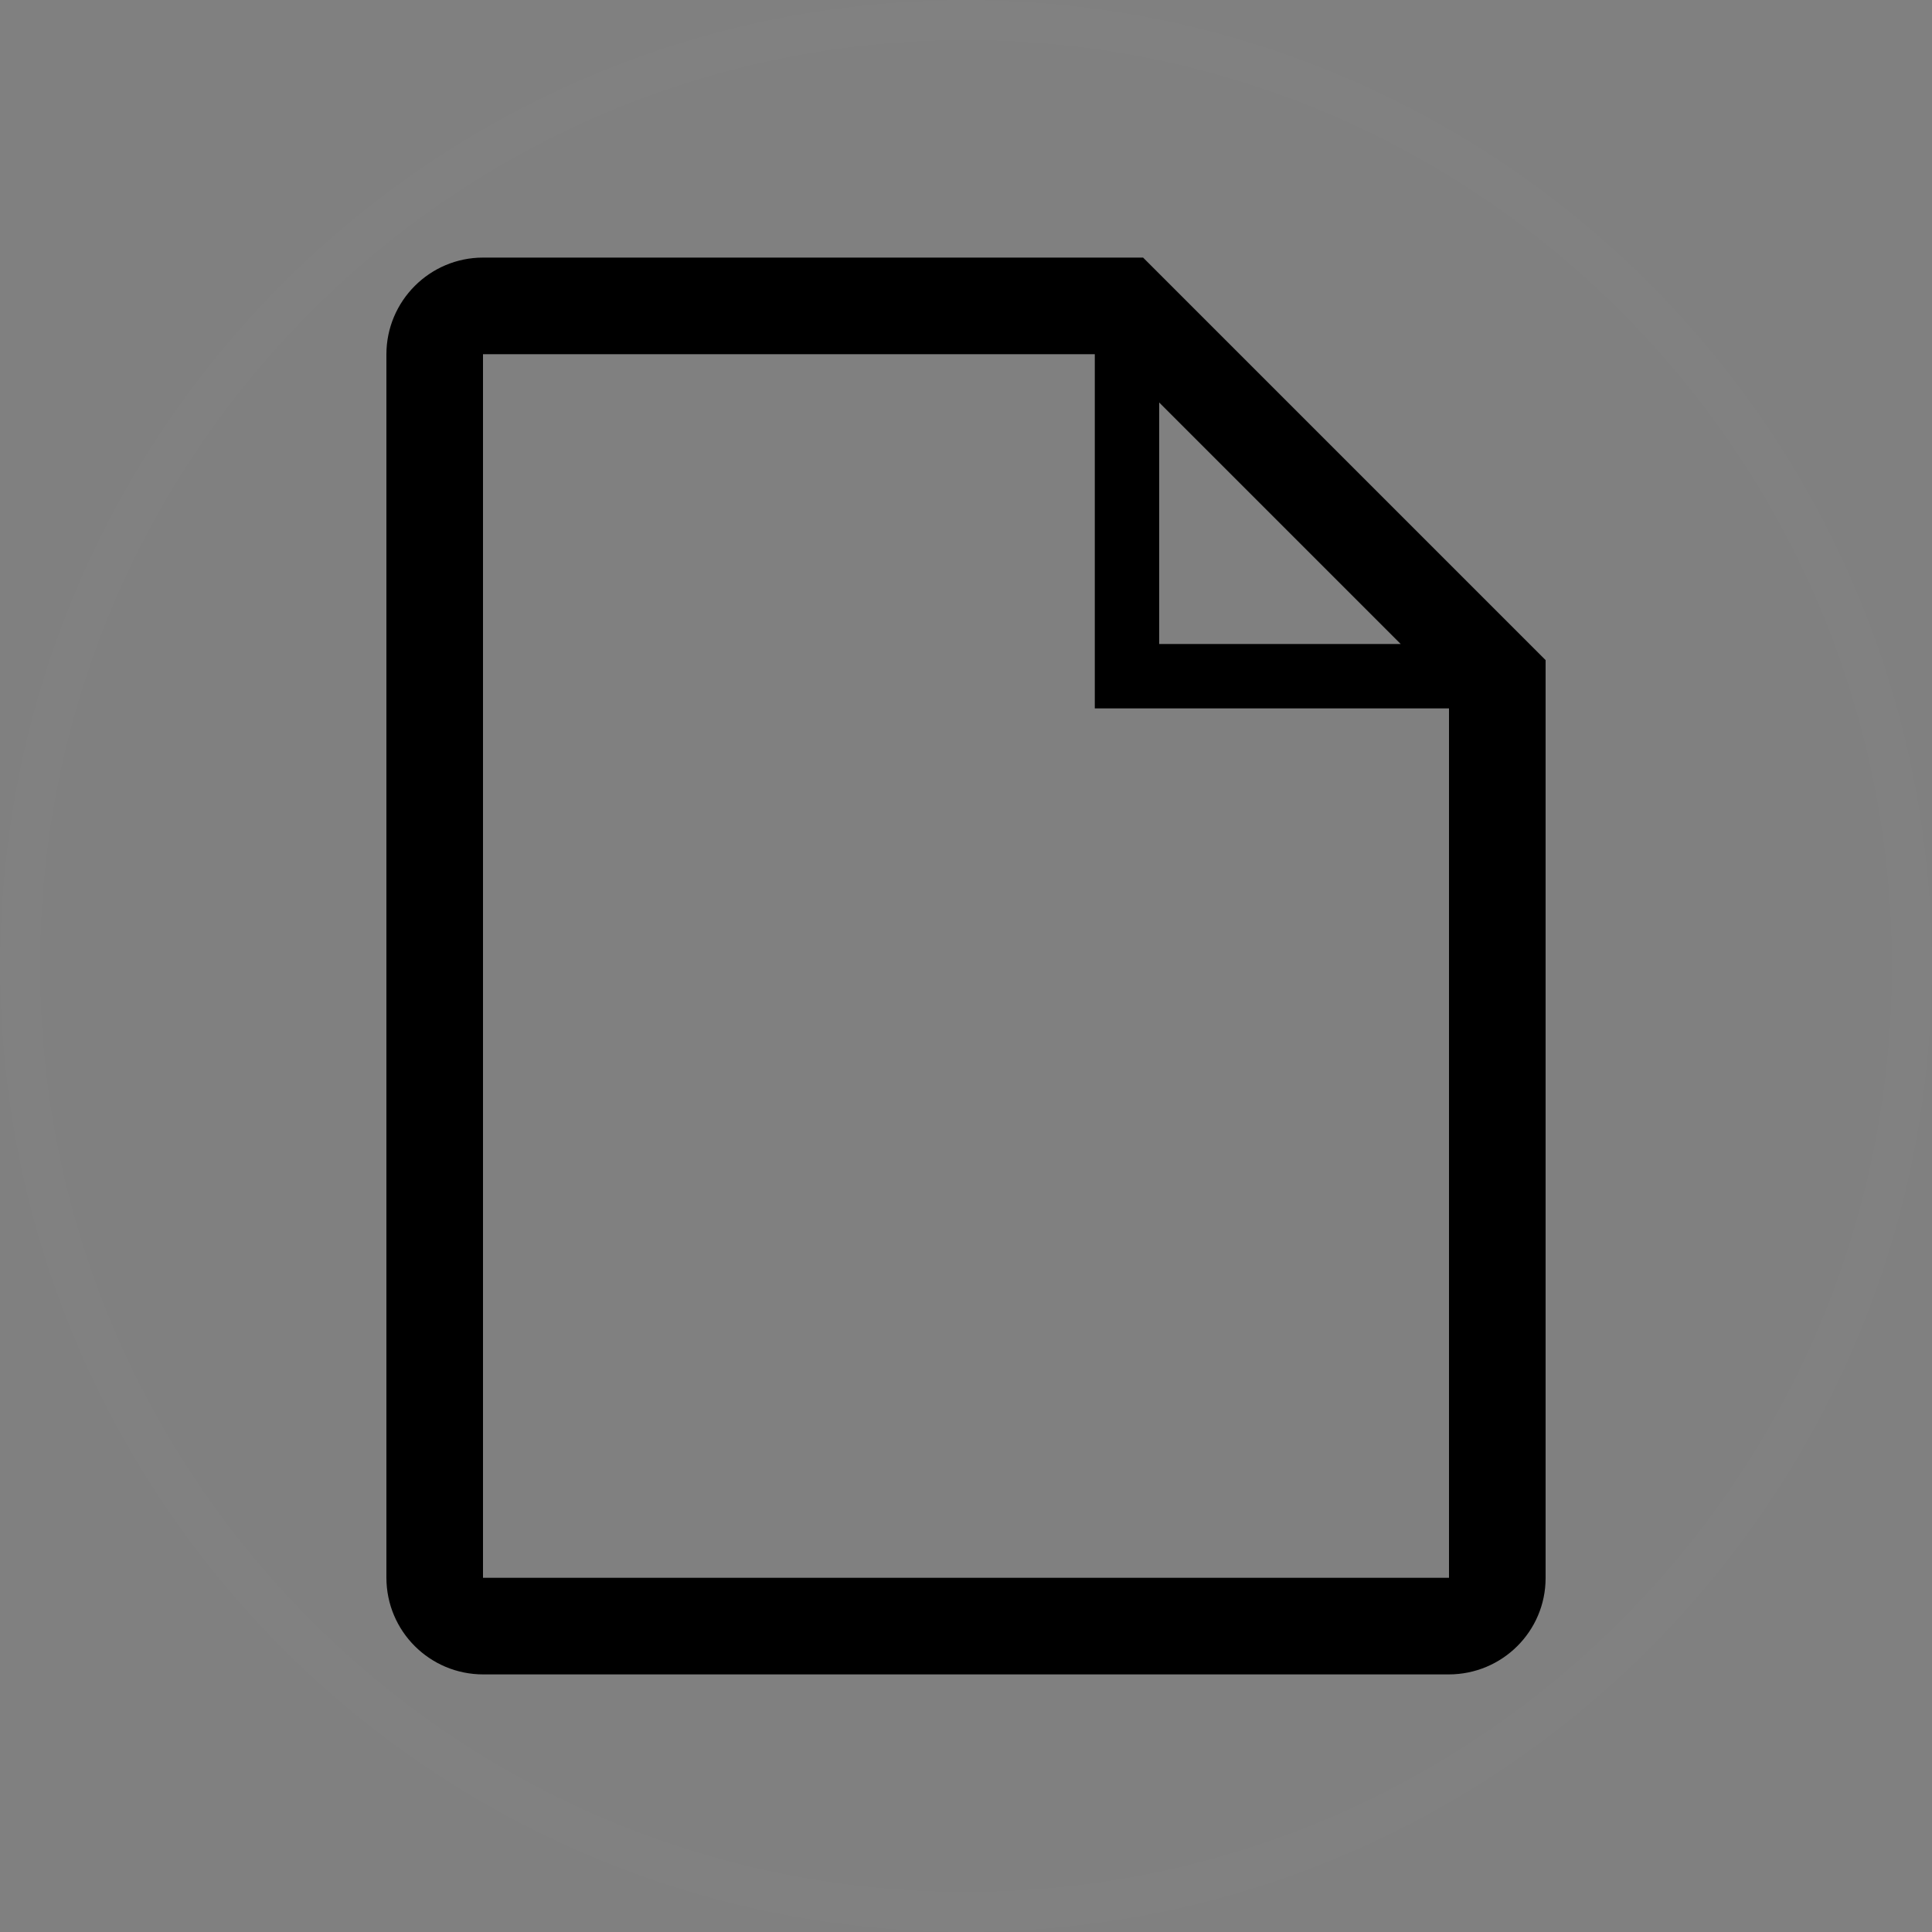 <svg xmlns:sketch="http://www.bohemiancoding.com/sketch/ns" xmlns="http://www.w3.org/2000/svg" width="60" height="60" viewBox="0 0 60 60"><rect x="0" y="0" width="60" height="60" fill="#808080" stroke="none"/><title>files</title><desc>Created with Sketch.</desc><path sketch:type="MSShapeGroup" fill="#fff" fill-opacity=".011" d="M30 58.75c15.879 0 28.75-12.872 28.75-28.75s-12.871-28.75-28.75-28.75c-15.878 0-28.75 12.872-28.75 28.75s12.872 28.75 28.75 28.75zm0 1.25c-16.568 0-30-13.432-30-30s13.432-30 30-30 30 13.432 30 30-13.432 30-30 30z"/><path d="M35.5 8h-20.5c-1.652 0-3 1.346-3 3.007v37.986c0 1.666 1.347 3.007 3.007 3.007h29.985c1.662 0 3.008-1.34 3.008-2.992v-28.508l-12.5-12.5zm.5 4.5l7.5 7.5h-7.5v-7.5zm9 36.5h-30v-38h19v11h11v27z"/></svg>